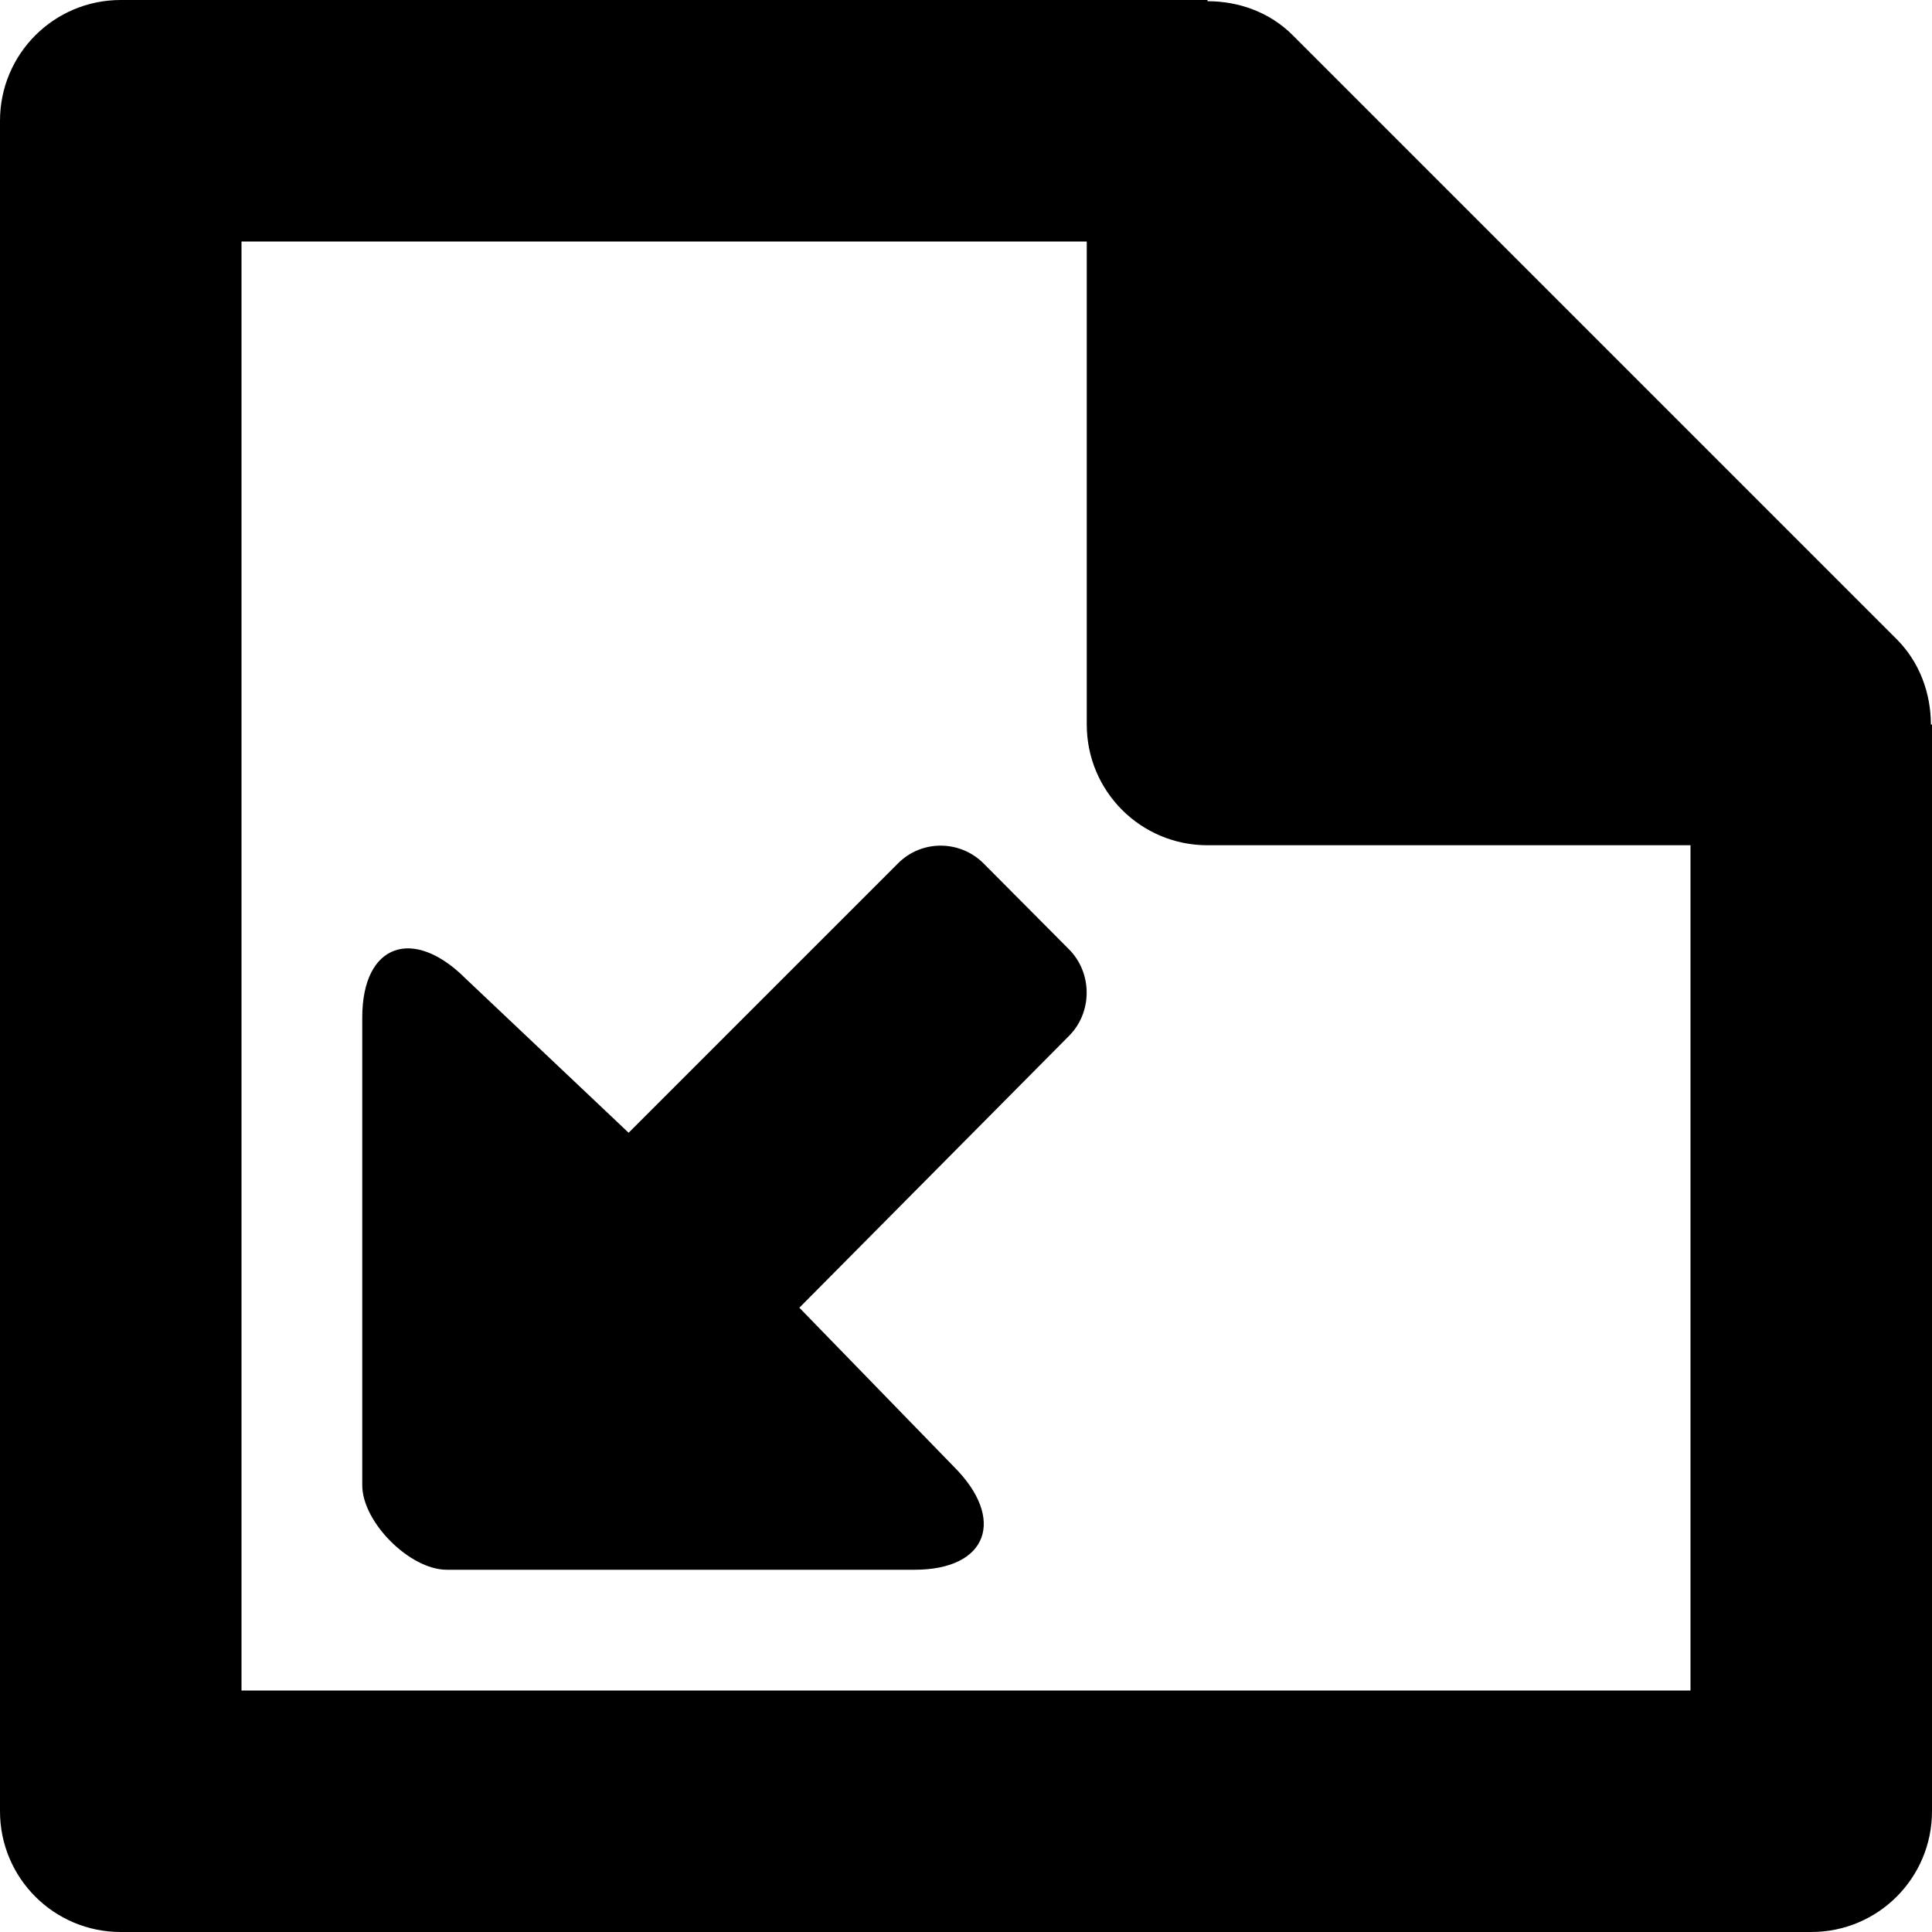 <?xml version="1.0" encoding="iso-8859-1"?>
<!-- Generator: Adobe Illustrator 16.0.0, SVG Export Plug-In . SVG Version: 6.00 Build 0)  -->
<!DOCTYPE svg PUBLIC "-//W3C//DTD SVG 1.1//EN" "http://www.w3.org/Graphics/SVG/1.1/DTD/svg11.dtd">
<svg version="1.1" id="Layer_1" xmlns="http://www.w3.org/2000/svg" xmlns:xlink="http://www.w3.org/1999/xlink" x="0px" y="0px"
	 width="16px" height="16px" viewBox="0 0 16 16" style="enable-background:new 0 0 16 16;" xml:space="preserve">
<g id="Turn_Page_Down_1">
	<path d="M15.991,6c-0.001-0.26-0.093-0.516-0.284-0.707l-5-5C10.517,0.102,10.261,0.01,10,0.01V0H9H8H1C0.447,0,0,0.447,0,1v14
		c0,0.553,0.447,1,1,1h14c0.553,0,1-0.447,1-1V8V7V6H15.991z M14,14H2V2h7v4c0,0.553,0.447,1,1,1h4V14z"/>
	<path d="M8.146,7.151C7.951,6.956,7.635,6.953,7.439,7.148L5.206,9.381l-1.35-1.277C3.423,7.671,3,7.814,3,8.427V12.3
		C3,12.606,3.394,13,3.7,13h3.874c0.611,0,0.757-0.424,0.324-0.855L6.62,10.83l2.233-2.251c0.195-0.195,0.195-0.521,0-0.717
		L8.146,7.151z"/>
</g>
<g>
</g>
<g>
</g>
<g>
</g>
<g>
</g>
<g>
</g>
<g>
</g>
<g>
</g>
<g>
</g>
<g>
</g>
<g>
</g>
<g>
</g>
<g>
</g>
<g>
</g>
<g>
</g>
<g>
</g>
</svg>
